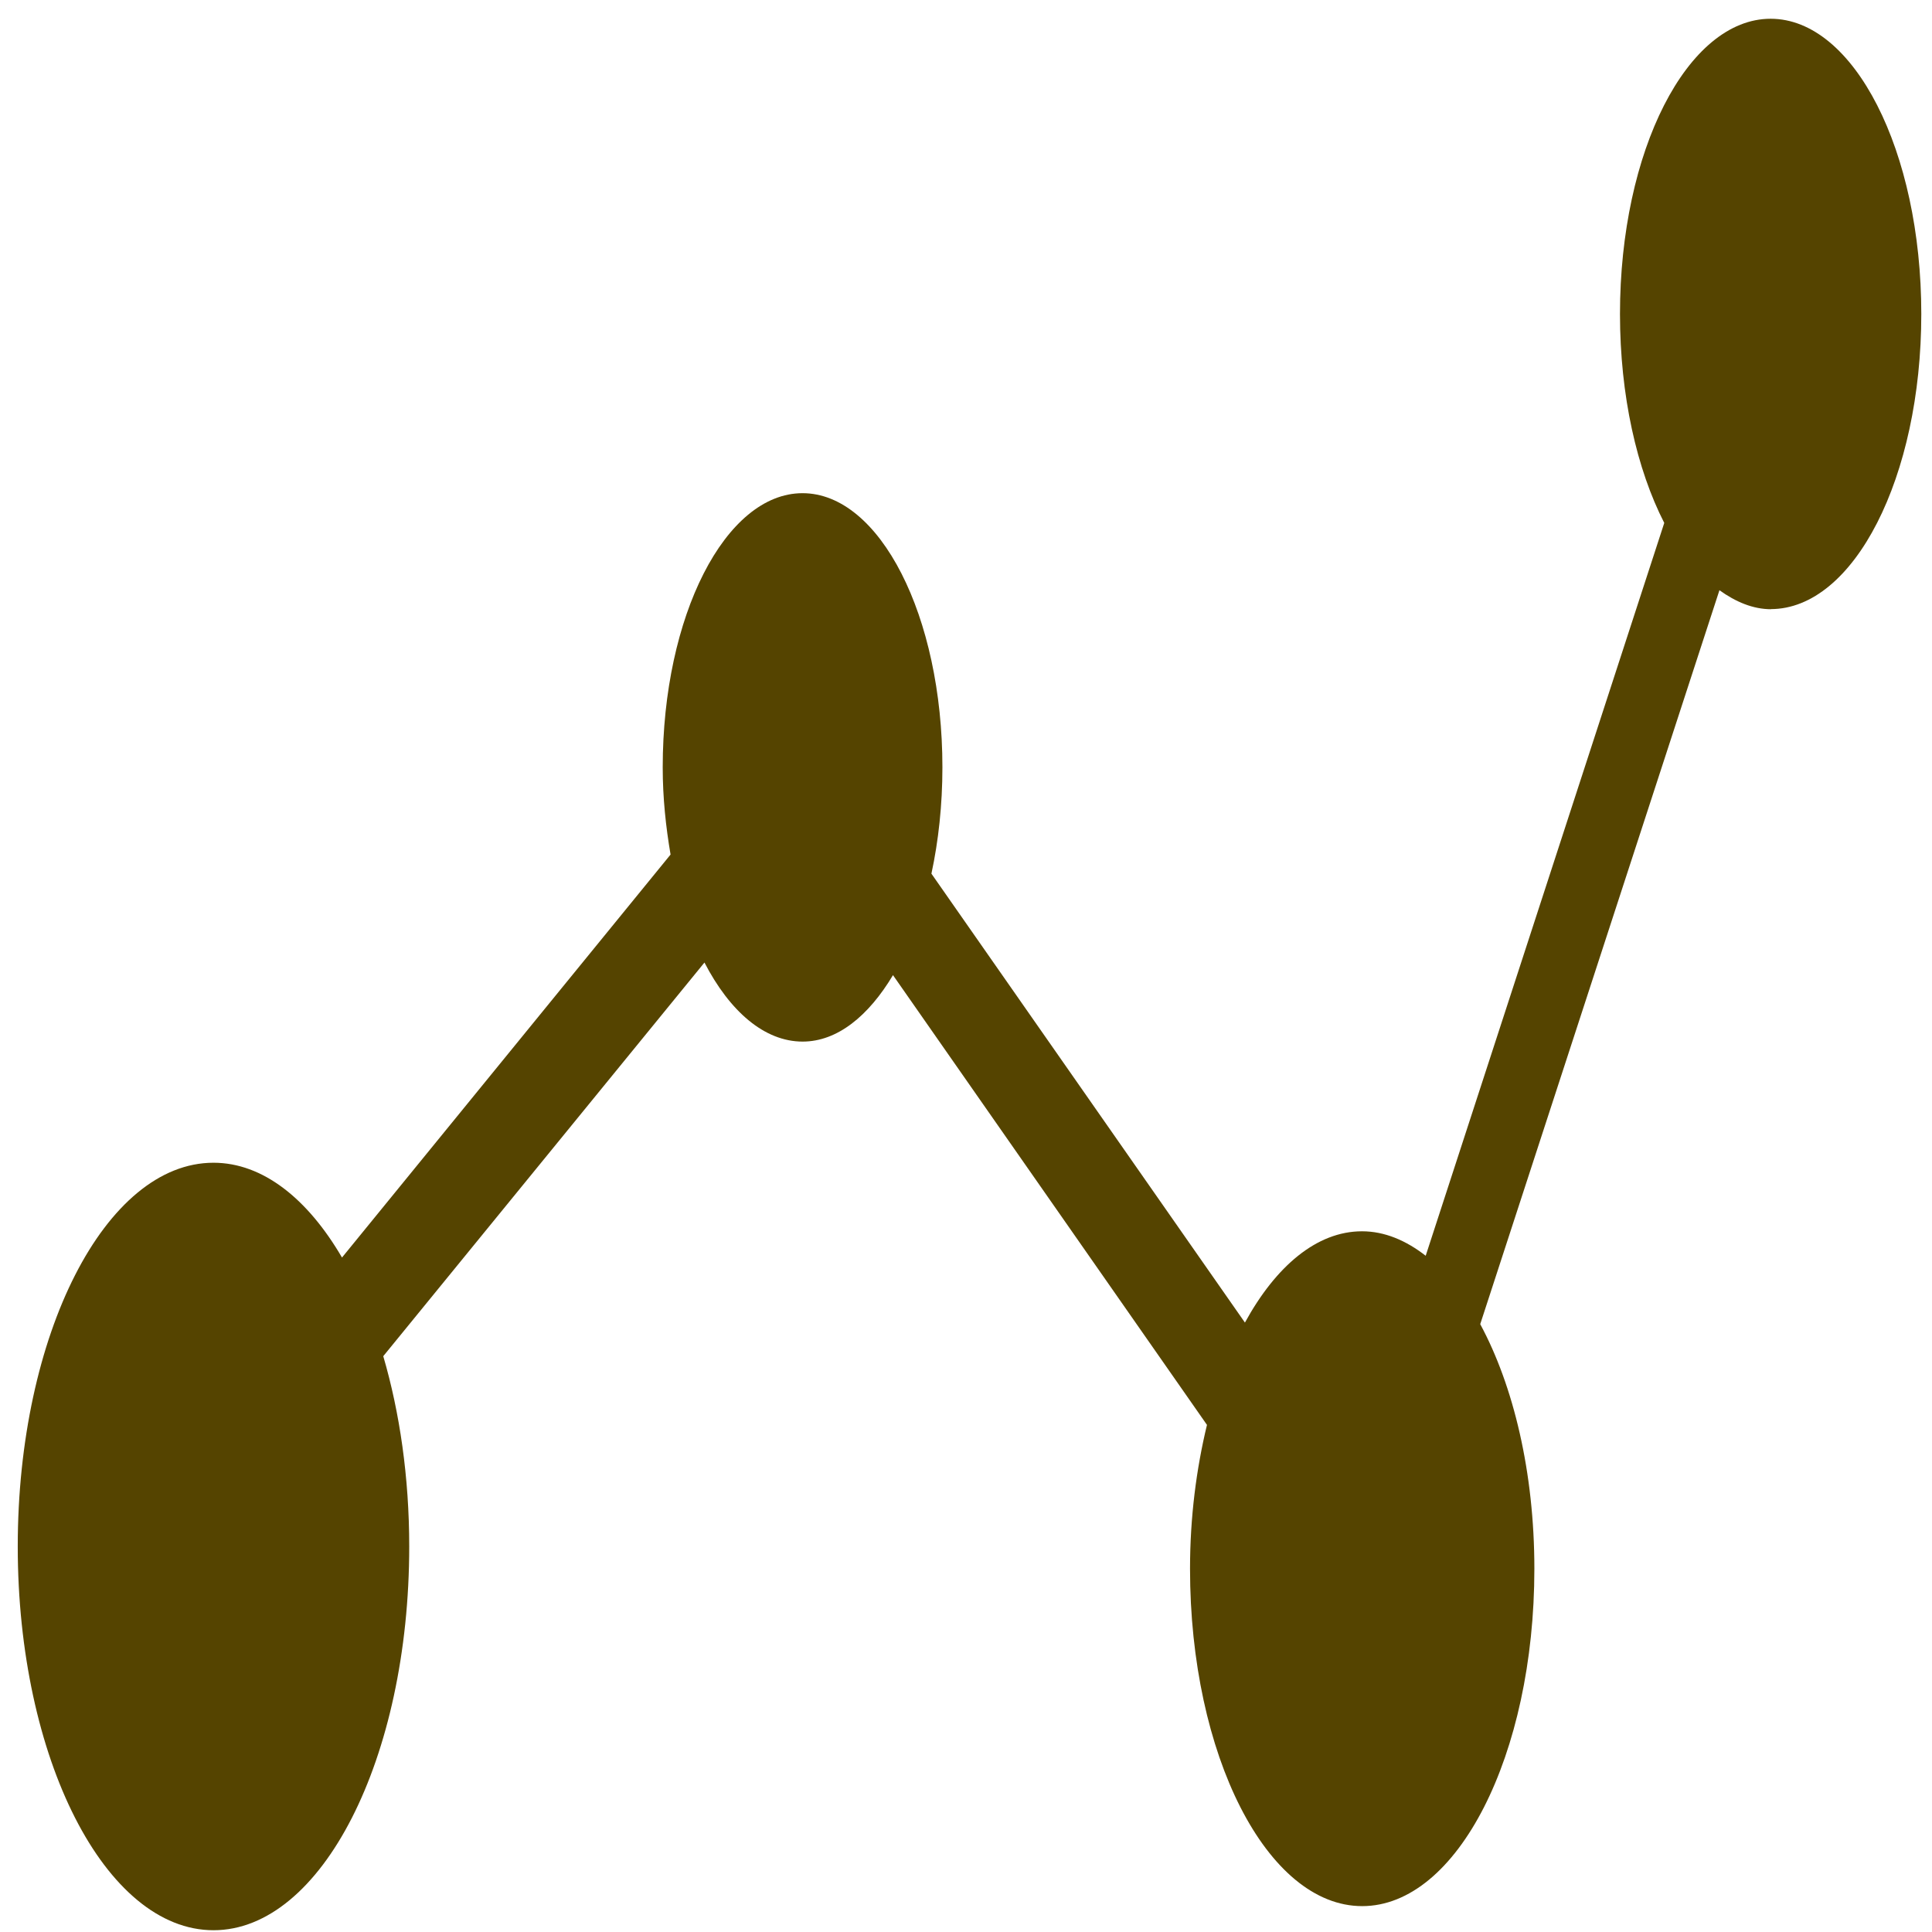<?xml version="1.0" encoding="UTF-8" standalone="no"?>
<svg
   xmlns:dc="http://purl.org/dc/elements/1.1/"
   xmlns:cc="http://creativecommons.org/ns#"
   xmlns:rdf="http://www.w3.org/1999/02/22-rdf-syntax-ns#"
   xmlns:svg="http://www.w3.org/2000/svg"
   xmlns="http://www.w3.org/2000/svg"
   xmlns:sodipodi="http://sodipodi.sourceforge.net/DTD/sodipodi-0.dtd"
   xmlns:inkscape="http://www.inkscape.org/namespaces/inkscape"
   viewBox="0 0 48 48"
   id="svg2"
   version="1.1"
   inkscape:version="0.91 r13725"
   sodipodi:docname="org.kde.plasma.systemmonitor.memory.svg">
  <sodipodi:namedview
     pagecolor="#ffffff"
     bordercolor="#666666"
     borderopacity="1"
     objecttolerance="10"
     gridtolerance="10"
     guidetolerance="10"
     inkscape:pageopacity="0"
     inkscape:pageshadow="2"
     inkscape:window-width="1280"
     inkscape:window-height="694"
     id="namedview27"
     showgrid="false"
     inkscape:zoom="4.9166667"
     inkscape:cx="-9.1525424"
     inkscape:cy="24"
     inkscape:window-x="0"
     inkscape:window-y="0"
     inkscape:window-maximized="1"
     inkscape:current-layer="svg2" />
  <defs
     id="defs4">
    <linearGradient
       id="0"
       gradientUnits="userSpaceOnUse"
       x1="400.51"
       y1="546.07"
       x2="400.7"
       y2="517.77">
      <stop
         stop-color="#ff9300"
         id="stop7" />
      <stop
         offset="1"
         stop-color="#ffd702"
         id="stop9" />
    </linearGradient>
    <linearGradient
       gradientUnits="userSpaceOnUse"
       y1="545.8"
       x2="0"
       y2="517.8"
       id="linearGradient11">
      <stop
         stop-color="#3889e9"
         id="stop13" />
      <stop
         offset="1"
         stop-color="#5ea5fb"
         id="stop15" />
    </linearGradient>
  </defs>
  <path
     style="fill:#554400;stroke:none;stroke-width:1.981"
     inkscape:connector-curvature="0"
     id="path25"
     d="m 44.005,15.136 c -0.454,0 -0.883,-0.183 -1.286,-0.472 l -5.943,18.234 c 0.825,1.53 1.345,3.679 1.345,6.078 0,4.629 -1.916,8.381 -4.278,8.381 -2.362,0 -4.277,-3.752 -4.277,-8.381 0,-1.283 0.158,-2.486 0.421,-3.575 L 22.186,24.227 c -0.608,1.017 -1.385,1.651 -2.245,1.651 -0.951,0 -1.812,-0.753 -2.439,-1.964 l -7.98,9.78 c 0.408,1.393 0.645,3.007 0.645,4.728 0,5.267 -2.177,9.534 -4.863,9.534 -2.686,0 -4.863,-4.267 -4.863,-9.534 0,-5.267 2.177,-9.534 4.863,-9.534 1.223,0 2.339,0.892 3.193,2.355 L 16.66,21.231 c -0.117,-0.684 -0.195,-1.405 -0.195,-2.167 0,-3.76 1.555,-6.811 3.474,-6.811 1.92,0 3.475,3.051 3.475,6.811 0,0.936 -0.098,1.828 -0.273,2.642 l 7.789,11.153 c 0.764,-1.396 1.781,-2.268 2.909,-2.268 0.56,0 1.091,0.226 1.582,0.608 L 41.348,12.992 c -0.68,-1.327 -1.1,-3.164 -1.1,-5.191 0,-4.053 1.675,-7.335 3.743,-7.335 2.067,0 3.743,3.282 3.743,7.335 0,4.053 -1.675,7.332 -3.741,7.332 z" />
</svg>
